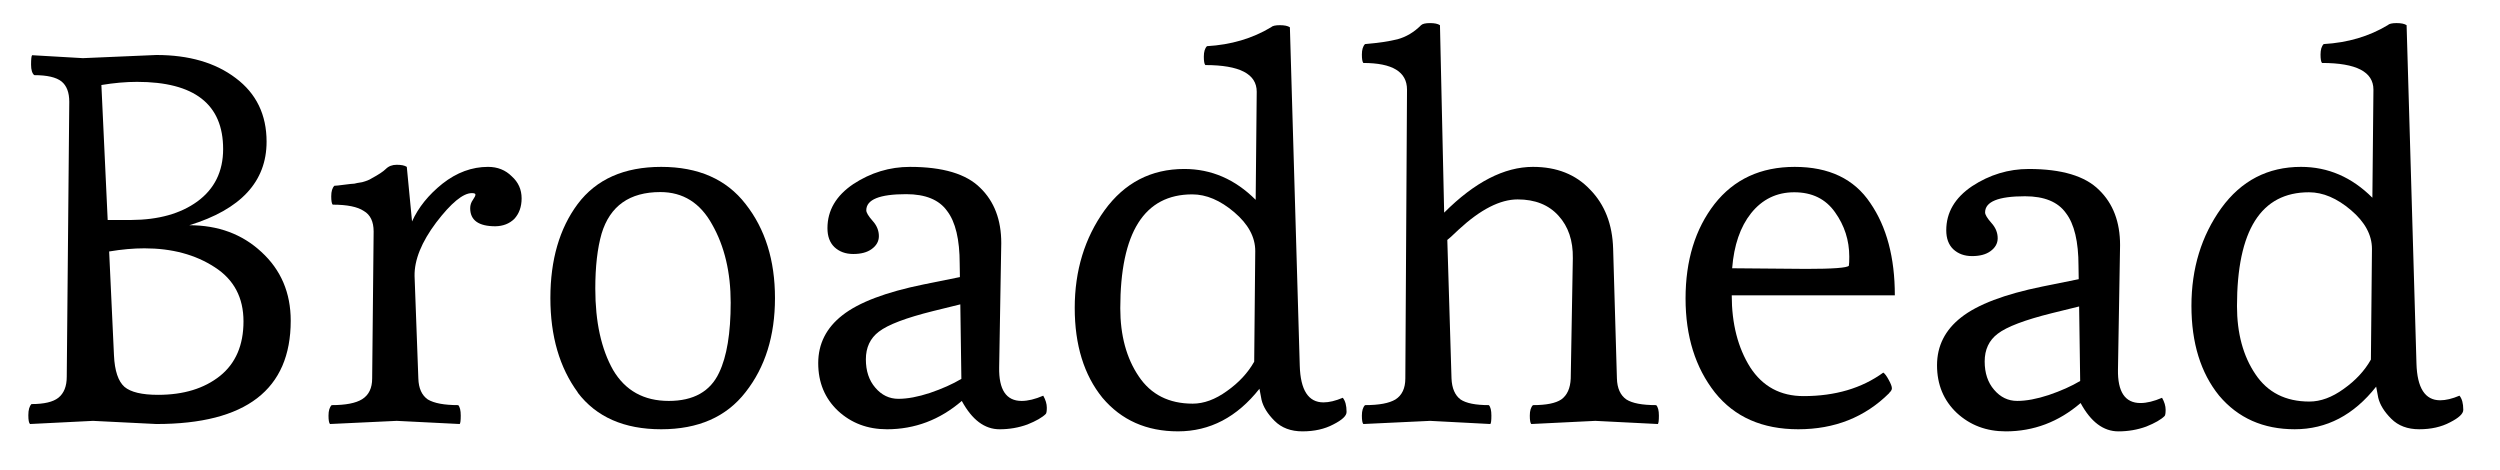 <svg version="1.2" xmlns="http://www.w3.org/2000/svg" viewBox="0 0 1191 224" width="1191" height="224">
	<path id="B" fill-rule="evenodd" class="s0" d="m15.3 26.3l24.2 1.4l35-1.5q23.3 0 37.8 11q14.7 11 14.7 30.3q0 28.5-36.8 39.8q20.6 0 34.3 12.7q14 12.8 14 32.8q0 49.2-64 49.2l-30.2-1.5l-30 1.5q-0.8-0.7-0.8-4.2q0-3.8 1.5-5.3q9 0 12.8-3q4-3.2 4-10l1.2-131q0-6.7-3.7-9.7q-3.8-3-13-3q-1.5-1.3-1.5-5q0-4 0.5-4.5zm36 78.5h11.2q19.5-0.1 31.5-8.8q12.3-9 12.3-25q0-32-41-32q-8 0-17 1.5zm24 83.3q18.2 0 29.5-9q11.2-9 11.2-26q0-17-13.7-25.8q-13.8-9-33.5-9q-7.8 0-16.8 1.5l2.3 49.5q0.5 11 5 15q4.5 3.8 16 3.8z" />
	<path id="r" class="s0" d="m219 202l-30-1.5l-31.8 1.5q-0.7-0.8-0.7-4q0-3.5 1.5-5q10 0 14.5-2.8q4.8-3 4.8-9.9l0.7-70q0-7.1-4.7-9.8q-4.5-3-14.8-3q-0.7-0.7-0.7-4q0-3.5 1.5-5q1 0 4.7-0.5q3.8-0.5 4.8-0.5q1-0.3 3.7-0.7q3-0.8 4.5-1.8q5-2.7 6.8-4.5q2-2 5.2-2q3.3 0 4.8 1l2.5 26q4.5-10 14.5-18q10.2-8 21.7-8q6.8 0 11.3 4.5q4.7 4.2 4.7 10.5q0 6-3.5 9.8q-3.5 3.4-9 3.5q-12 0-12-8.6q0-2.2 1.3-4q1.2-1.7 1.2-2.5q0-0.7-1.7-0.7q-6.3 0-17 14q-10.5 14-10.3 25.5l1.8 48.8q0.2 7 4.5 10q4.5 2.7 14.5 2.7q1.2 1.3 1.2 5q0 3.5-0.5 4z" />
	<path id="o" fill-rule="evenodd" class="s0" d="m275.3 187q-13.1-17.8-13.1-45q0-27.3 13-44.8q13.3-17.7 39.8-17.7q26.5 0 40.2 17.7q14 17.8 14 44.8q0 27-14 44.8q-13.7 17.7-40.2 17.7q-26.5 0-39.8-17.5zm67.3-9.5q5.5-11.5 5.5-33.3q0-21.7-8.8-37.2q-8.5-15.5-24.7-15.5q-22 0-28 19.8q-3 10.5-3 26.2q0 23.8 8.5 38.8q8.7 14.7 26.5 14.7q17.7 0 24-13.5z" />
	<path id="a" fill-rule="evenodd" class="s0" d="m422.5 204.5q-13.8 0-23.3-8.8q-9.4-8.9-9.4-22.7q0-13.8 11.5-22.8q11.7-9.2 38.7-14.7l17.3-3.5l-0.1-6.3q0-17.4-6-25.2q-5.7-8-19.5-8q-19 0-19 7.7q0 1.6 3 5q3 3.3 3 7.3q0 3.7-3.5 6.2q-3.2 2.3-8.7 2.3q-5.5 0-9-3.3q-3.3-3.2-3.3-9q0-12.7 12.3-21q12.5-8.2 27-8.2q23.5 0 33.5 10q10 9.7 10 26.3q0 0.4-1 59.2q-0.3 16 10.7 16q4.5 0 10.3-2.5q1.7 3 1.7 5.7q0 2.5-0.5 3q-2.5 2.5-8.7 5q-6.3 2.3-13.3 2.3q-10.7 0-18-13.5q-15.7 13.5-35.7 13.5zm22-56.3q-19.3 4.8-25.8 9.8q-6.2 4.7-6.2 13.2q0 8.3 4.5 13.5q4.5 5.3 11 5.3q6.5 0 15-2.8q8.8-3 15-6.7l-0.5-35.5z" />
	<path id="d" fill-rule="evenodd" class="s0" d="m641.5 196.3q0 2.7-6.3 5.9q-6.2 3.3-14.7 3.3q-8.3 0-13.3-5q-5-5-6.2-10l-1-5.3q-16 20.3-38.8 20.3q-22.5 0-36-16q-13.2-16.3-13.2-42.8q0-26.7 14.2-46.5q14.3-19.7 38-19.7q19.3 0 34 14.7l0.5-51.5q0-12.7-24.5-12.7q-0.7-0.8-0.7-4q0-3.5 1.5-5q17.2-1 30.5-9q1-1 4.2-1q3.3 0 4.8 1l4.7 161.2q0.5 17.5 11.3 17.5q4 0 9.2-2.2q1.8 2.2 1.8 6.7zm-107.8-49.5q0 19.5 8.8 32.5q8.7 13 25.7 13q8 0 16.3-6q8.5-6 13-14l0.5-52.7q0-10-10-18.5q-10-8.5-20-8.5q-34.3 0-34.3 54.3z" />
	<path id="h" class="s0" d="m686 12l2 89.3q21.8-21.8 42.3-21.8q17 0 27.2 10.8q10.5 10.7 11 28.2l1.8 61.8q0.2 7 4.5 10q4.2 2.7 14.2 2.7q1.3 1.3 1.3 5q0 3.5-0.5 4l-29.8-1.5l-30.5 1.5q-0.7-0.7-0.7-4q0-3.5 1.5-5q9.5 0 13.5-2.7q4.2-3 4.5-10l1-57.3q0.2-12.5-6.8-20.2q-7-7.8-19.5-7.8q-12.5 0-28 14.3q-4.7 4.5-5.5 5l2 66q0.3 7 4.3 10q4 2.7 13.5 2.7q1.2 1.3 1.2 5q0 3.5-0.5 4l-28.7-1.5l-31.8 1.5q-0.7-0.7-0.7-4q0-3.5 1.5-5q10 0 14.5-2.7q4.7-3 4.7-10l0.8-137.6q0-12.7-20.8-12.7q-0.7-0.8-0.7-4q0-3.5 1.5-5q9.5-0.8 15.5-2.3q6.2-1.7 11.2-6.7q1-1 4.3-1q3.2 0 4.7 1z" />
	<path id="e" fill-rule="evenodd" class="s0" d="m900 187.3q-17.3 17.2-43.3 17.2q-25.7 0-39.7-17.5q-14-17.8-14-44.8q0-27.2 13.8-45q13.9-17.7 38.2-17.7q24.5 0 36 17.2q11.7 17 11.7 44h-77.7q0 20.3 8.8 34.3q8.9 13.7 25.4 13.7q22.6 0 38-11.2q1.1 0.7 2.6 3.5q1.5 2.7 1.5 4q0 1-1.3 2.2zm-74.8-59.5l35.3 0.3q19 0 20.3-1.5q0.2-1.2 0.2-4.3q0-11.7-6.8-21.2q-6.7-9.5-19.4-9.5q-12.6 0-20.6 10q-7.7 9.7-9 26.2z" />
	<path id="a" fill-rule="evenodd" class="s0" d="m955.5 205.5q-13.8 0-23.3-8.8q-9.4-8.9-9.4-22.7q0-13.8 11.5-22.8q11.7-9.2 38.7-14.7l17.3-3.5l-0.1-6.3q0-17.4-6-25.2q-5.7-8-19.5-8q-19 0-19 7.7q0 1.6 3 5q3 3.3 3 7.3q0 3.7-3.5 6.2q-3.2 2.3-8.7 2.3q-5.5 0-9-3.3q-3.3-3.2-3.3-9q0-12.7 12.3-21q12.5-8.2 27-8.2q23.5 0 33.5 10q10 9.7 10 26.3q0 0.4-1 59.2q-0.3 16 10.7 16q4.5 0 10.3-2.5q1.7 3 1.7 5.7q0 2.5-0.5 3q-2.5 2.5-8.7 5q-6.3 2.3-13.3 2.3q-10.7 0-18-13.5q-15.7 13.5-35.7 13.5zm22-56.3q-19.3 4.8-25.8 9.8q-6.2 4.7-6.2 13.2q0 8.3 4.5 13.5q4.5 5.3 11 5.3q6.5 0 15-2.8q8.8-3 15-6.7l-0.5-35.5z" />
	<path id="d" fill-rule="evenodd" class="s0" d="m1173.5 195.3q0 2.7-6.3 5.9q-6.2 3.3-14.7 3.3q-8.3 0-13.3-5q-5-5-6.2-10l-1-5.3q-16 20.3-38.8 20.3q-22.5 0-36-16q-13.2-16.3-13.2-42.8q0-26.7 14.2-46.5q14.3-19.7 38-19.7q19.3 0 34 14.7l0.5-51.5q0-12.7-24.5-12.7q-0.7-0.8-0.7-4q0-3.5 1.5-5q17.2-1 30.5-9q1-1 4.2-1q3.3 0 4.8 1l4.7 161.2q0.5 17.5 11.3 17.5q4 0 9.2-2.2q1.8 2.2 1.8 6.7zm-107.8-49.5q0 19.5 8.8 32.5q8.7 13 25.7 13q8 0 16.3-6q8.5-6 13-14l0.5-52.7q0-10-10-18.5q-10-8.5-20-8.5q-34.3 0-34.3 54.3z" />
</svg>